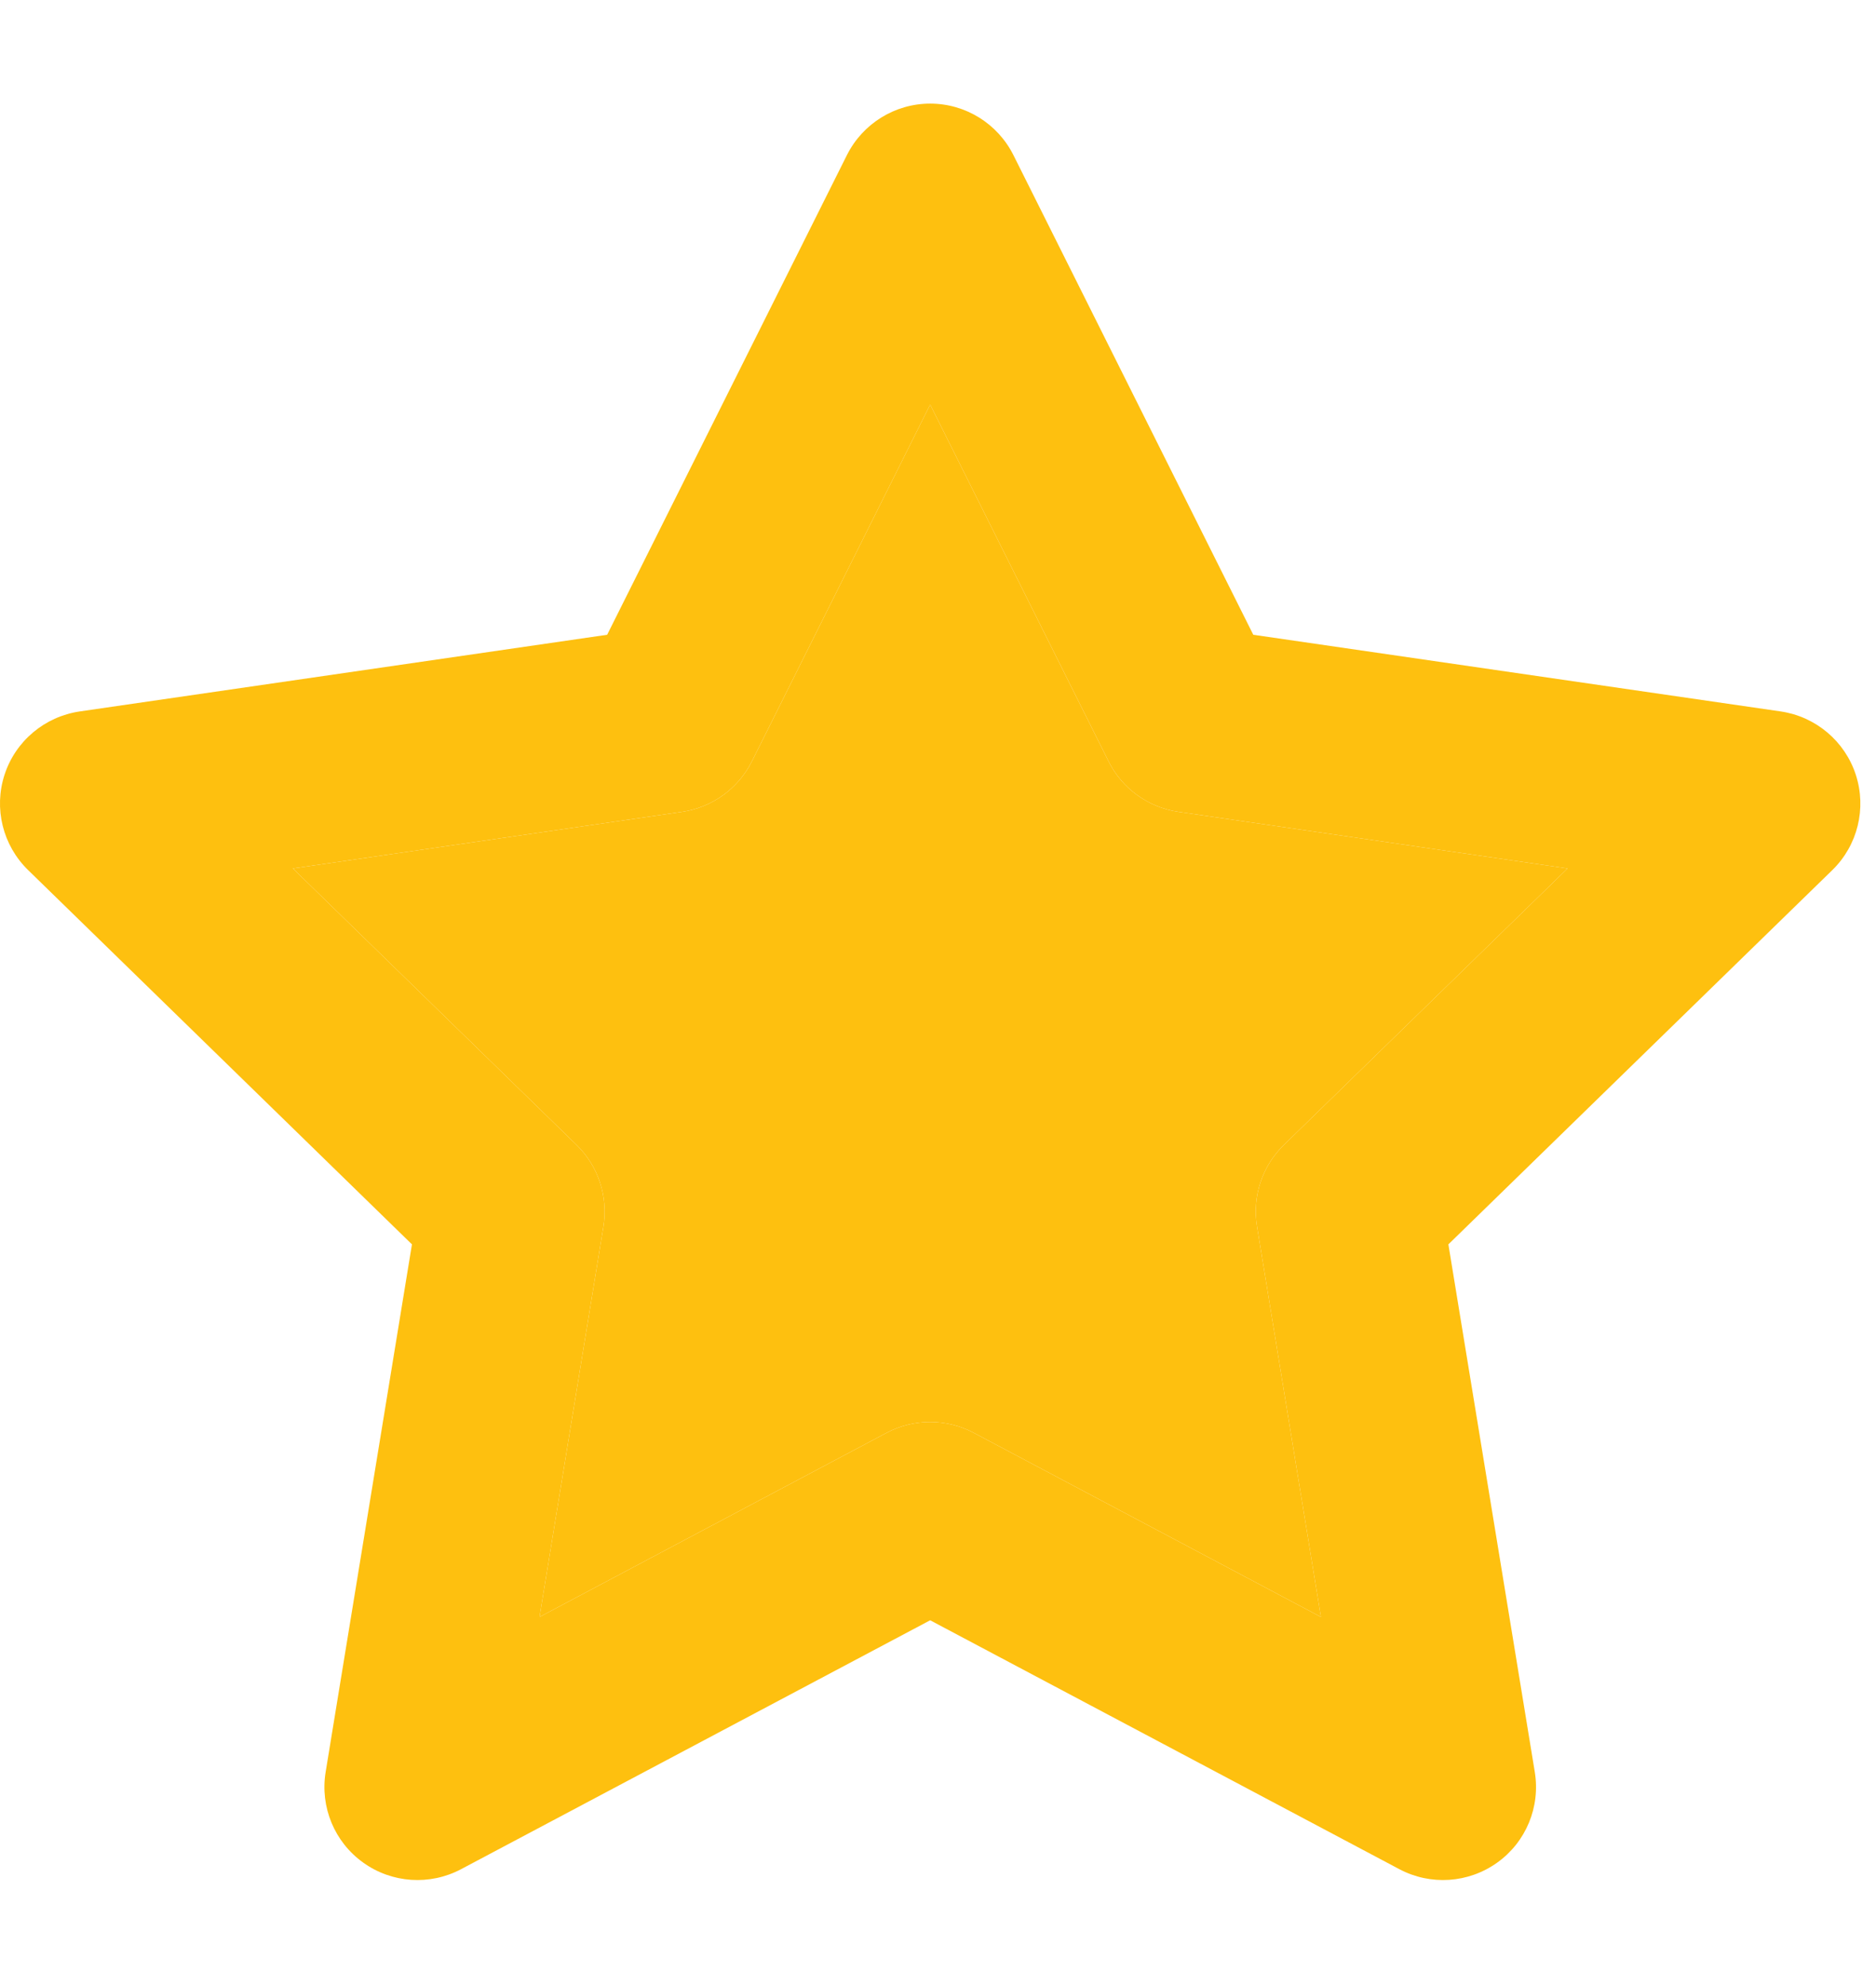 <svg width="17" height="18" viewBox="0 0 17 18" fill="none" xmlns="http://www.w3.org/2000/svg">
<path d="M8.429 0.939C8.749 0.939 9.04 1.12 9.183 1.405L11.357 5.753L16.137 6.448C16.454 6.495 16.718 6.717 16.817 7.022C16.916 7.327 16.834 7.662 16.604 7.886L13.125 11.278L13.908 16.06C13.96 16.377 13.828 16.695 13.568 16.881C13.307 17.068 12.964 17.091 12.681 16.941L8.429 14.685L4.178 16.941C3.895 17.091 3.551 17.068 3.291 16.881C3.031 16.695 2.899 16.377 2.951 16.06L3.733 11.278L0.255 7.886C0.025 7.662 -0.058 7.327 0.041 7.022C0.14 6.717 0.404 6.495 0.722 6.448L5.502 5.753L7.675 1.405C7.818 1.12 8.11 0.939 8.429 0.939ZM8.429 3.667L6.813 6.901C6.689 7.148 6.453 7.318 6.18 7.358L2.654 7.871L5.225 10.377C5.422 10.569 5.512 10.845 5.468 11.117L4.889 14.655L8.034 12.986C8.281 12.855 8.577 12.855 8.824 12.986L11.97 14.655L11.391 11.117C11.346 10.845 11.437 10.569 11.634 10.377L14.205 7.871L10.679 7.358C10.406 7.318 10.169 7.148 10.046 6.901L8.429 3.667Z" fill="#FEC00F"/>
<path d="M6.813 6.901L8.429 3.667L10.046 6.901C10.169 7.148 10.406 7.318 10.679 7.358L14.205 7.871L11.634 10.377C11.437 10.569 11.346 10.845 11.391 11.117L11.97 14.655L8.824 12.986C8.577 12.855 8.281 12.855 8.034 12.986L4.889 14.655L5.468 11.117C5.512 10.845 5.422 10.569 5.225 10.377L2.654 7.871L6.18 7.358C6.453 7.318 6.689 7.148 6.813 6.901Z" fill="#FEC00F"/>
</svg>

